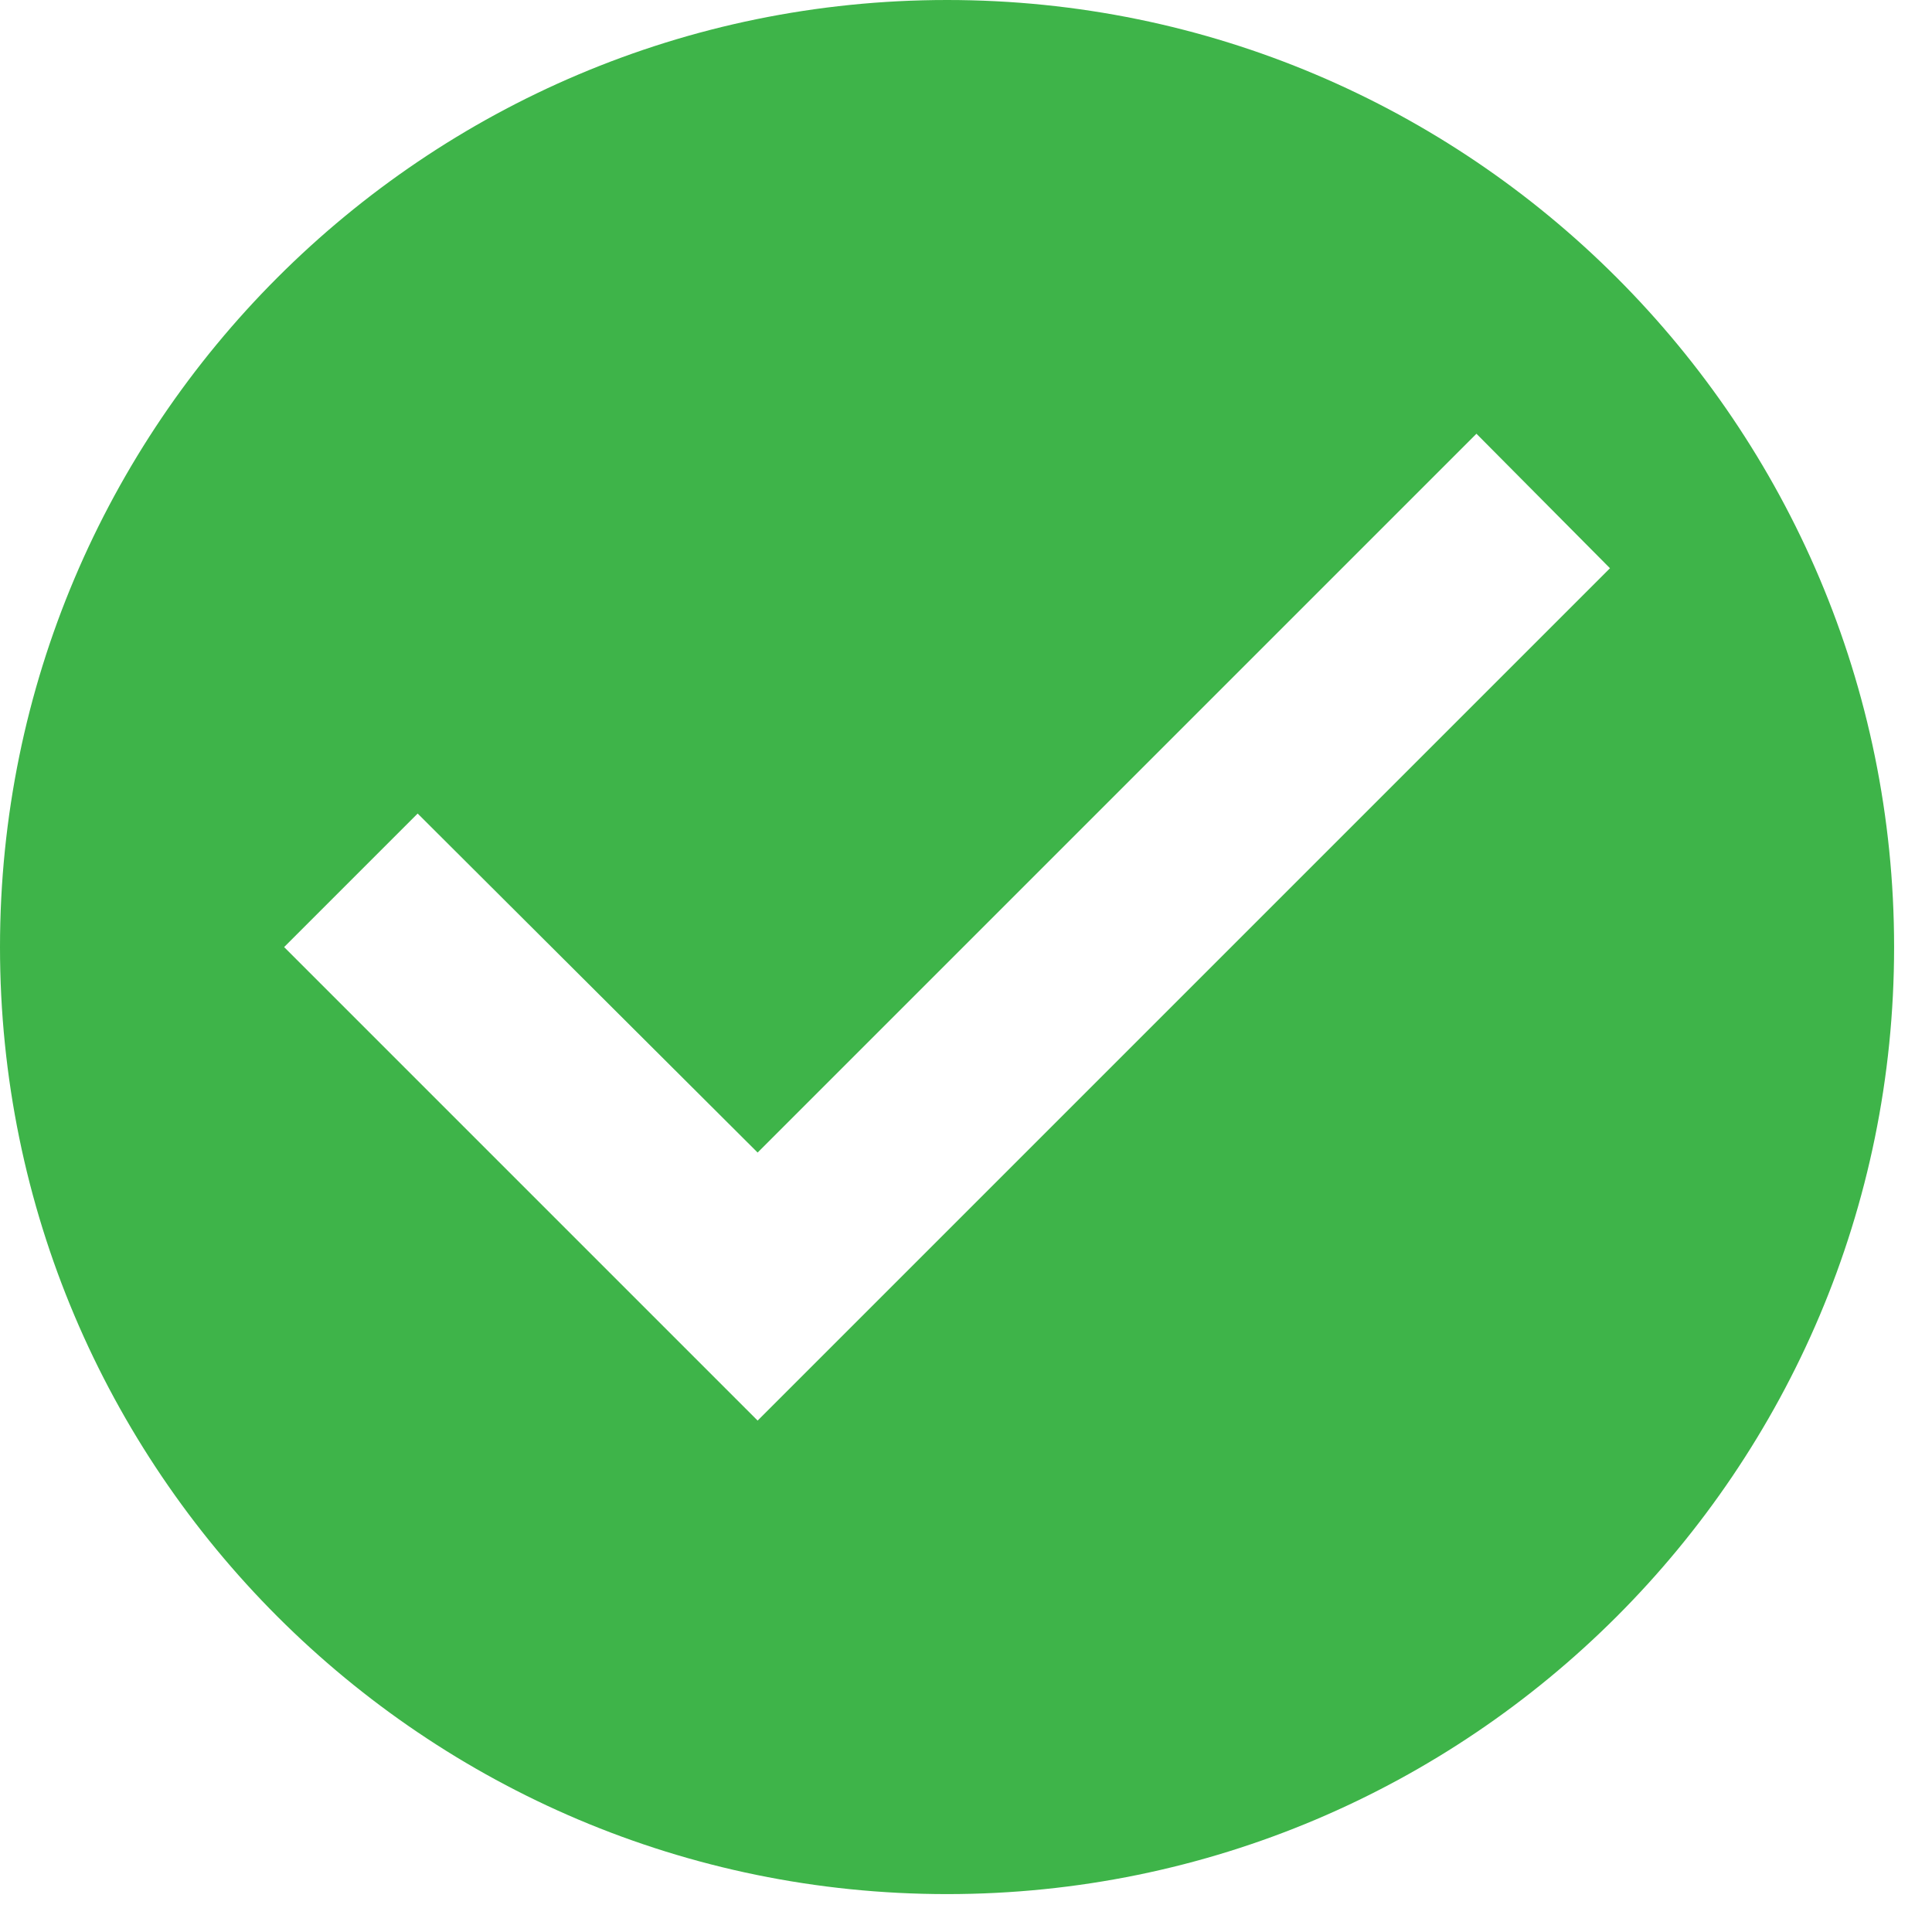 <svg width="34" height="34" viewBox="0 0 34 34" fill="none" xmlns="http://www.w3.org/2000/svg">
<path d="M16.667 0C7.467 0 0 7.467 0 16.667C0 25.867 7.467 33.333 16.667 33.333C25.867 33.333 33.333 25.867 33.333 16.667C33.333 7.467 25.867 0 16.667 0ZM13.333 25L5 16.667L7.35 14.317L13.333 20.283L25.983 7.633L28.333 10L13.333 25Z" fill="#3EB449"/>
</svg>
